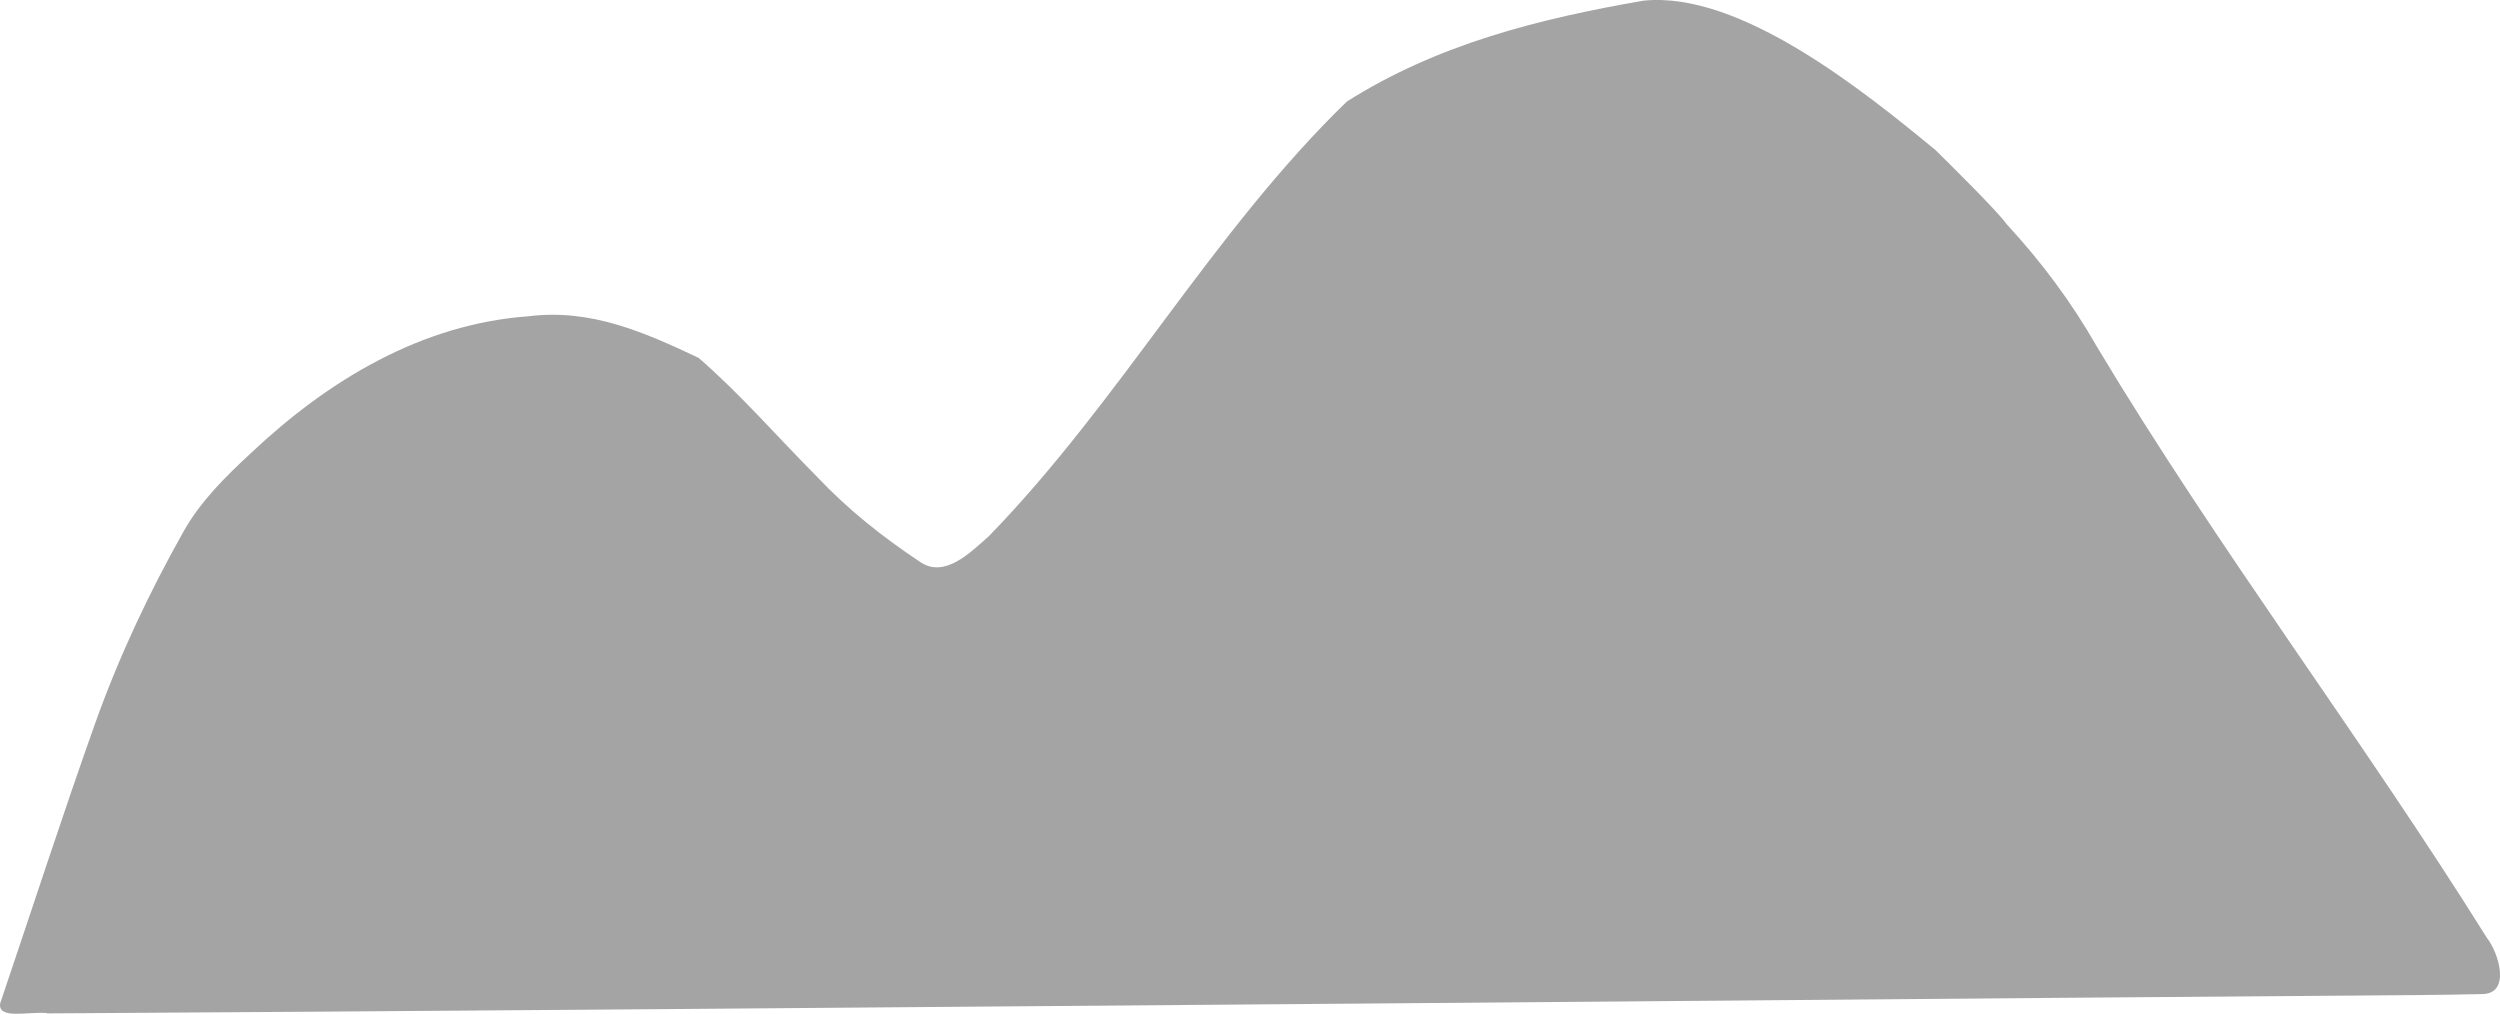 <?xml version="1.0" encoding="UTF-8"?>
<svg id="_レイヤー_2" data-name="レイヤー 2" xmlns="http://www.w3.org/2000/svg" viewBox="0 0 406.3 164.76">
  <defs>
    <style>
      .cls-1 {
        fill: #a4a4a4;
      }
    </style>
  </defs>
  <g id="parts">
    <path class="cls-1" d="M7.62,164.65c-2.8-.31-8.03,1.13-7.59-1.59,5.13-15.14,10.06-30.39,15.42-45.46,3.85-10.8,8.74-21.19,14.36-31.19,2.78-4.95,6.86-8.97,11-12.8,12.49-11.78,27.67-20.96,45.09-22.21,10.11-1.28,18.89,2.63,27.64,6.76,6.81,5.9,12.85,12.9,19.23,19.31,5.03,5.33,10.7,9.83,16.79,13.87,4,2.73,8.25-1.65,11.16-4.21,21.28-21.88,36.3-49.42,58.16-70.62C233.63,7.17,250.15,3.04,267.09,.11c15.67-1.64,35.89,14.75,47.48,24.29,2.06,2.04,10.04,9.89,11.56,12.04,5.65,6.13,10.52,12.64,14.65,19.89,19.76,32.97,43.06,63.57,63.42,96.14,1.87,2.35,3.98,9.13-.89,9.09-3.27,.08-6.55,.12-9.82,.15-31.29,.18-288.54,2.45-385.87,2.99,0-.01,0-.03,0-.04Z"/>
  </g>
</svg>
